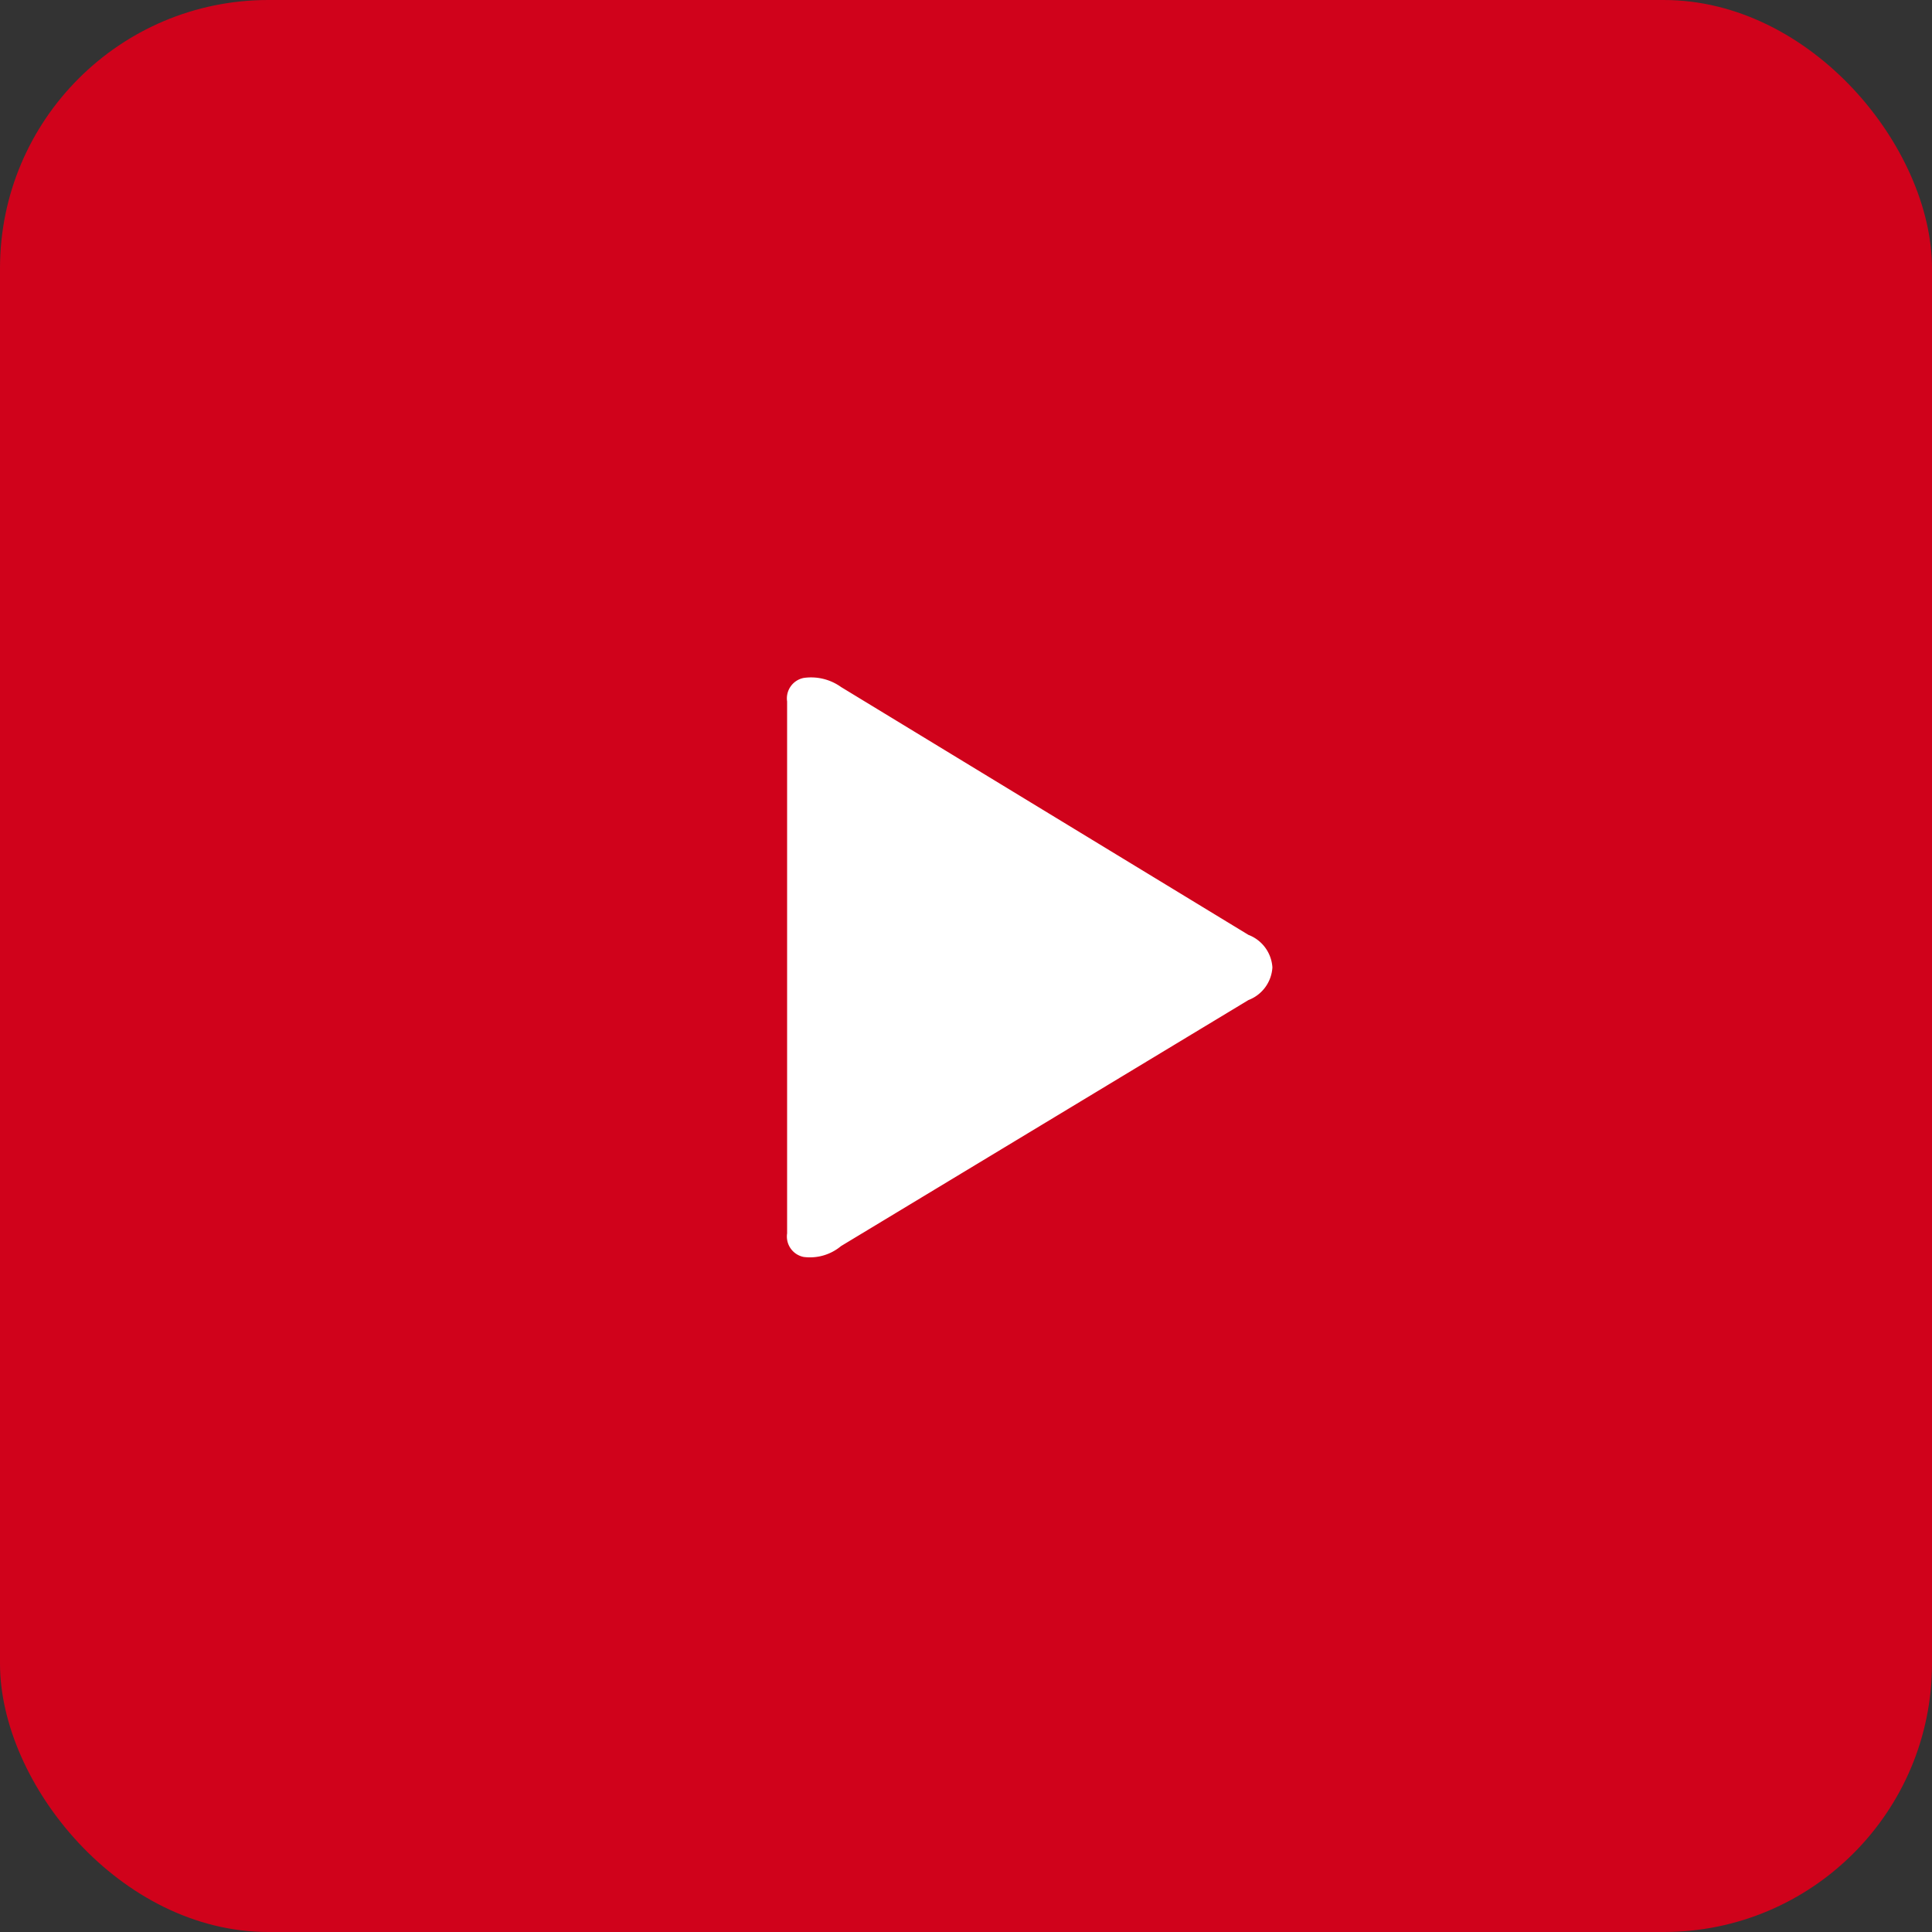 <svg xmlns="http://www.w3.org/2000/svg" width="108" height="108" viewBox="0 0 108 108"><rect x="0" y="0" width="108" height="108" fill="#333333" stroke="none"/><defs><style>.a{fill:#d0021b;}.b{fill:#fff;}</style></defs><g transform="translate(108 108) rotate(180)"><rect class="a" width="108" height="108" rx="15"/><path class="b" d="M27.128.481V-10.645a1.166,1.166,0,0,0-.921-1.315,2.712,2.712,0,0,0-2.093.607L1.34,2.4A2.084,2.084,0,0,0,0,4.224,2.084,2.084,0,0,0,1.34,6.044L24.114,19.9a2.881,2.881,0,0,0,2.093.506,1.166,1.166,0,0,0,.921-1.315V.481Z" transform="translate(36.872 49.696)"/></g></svg>